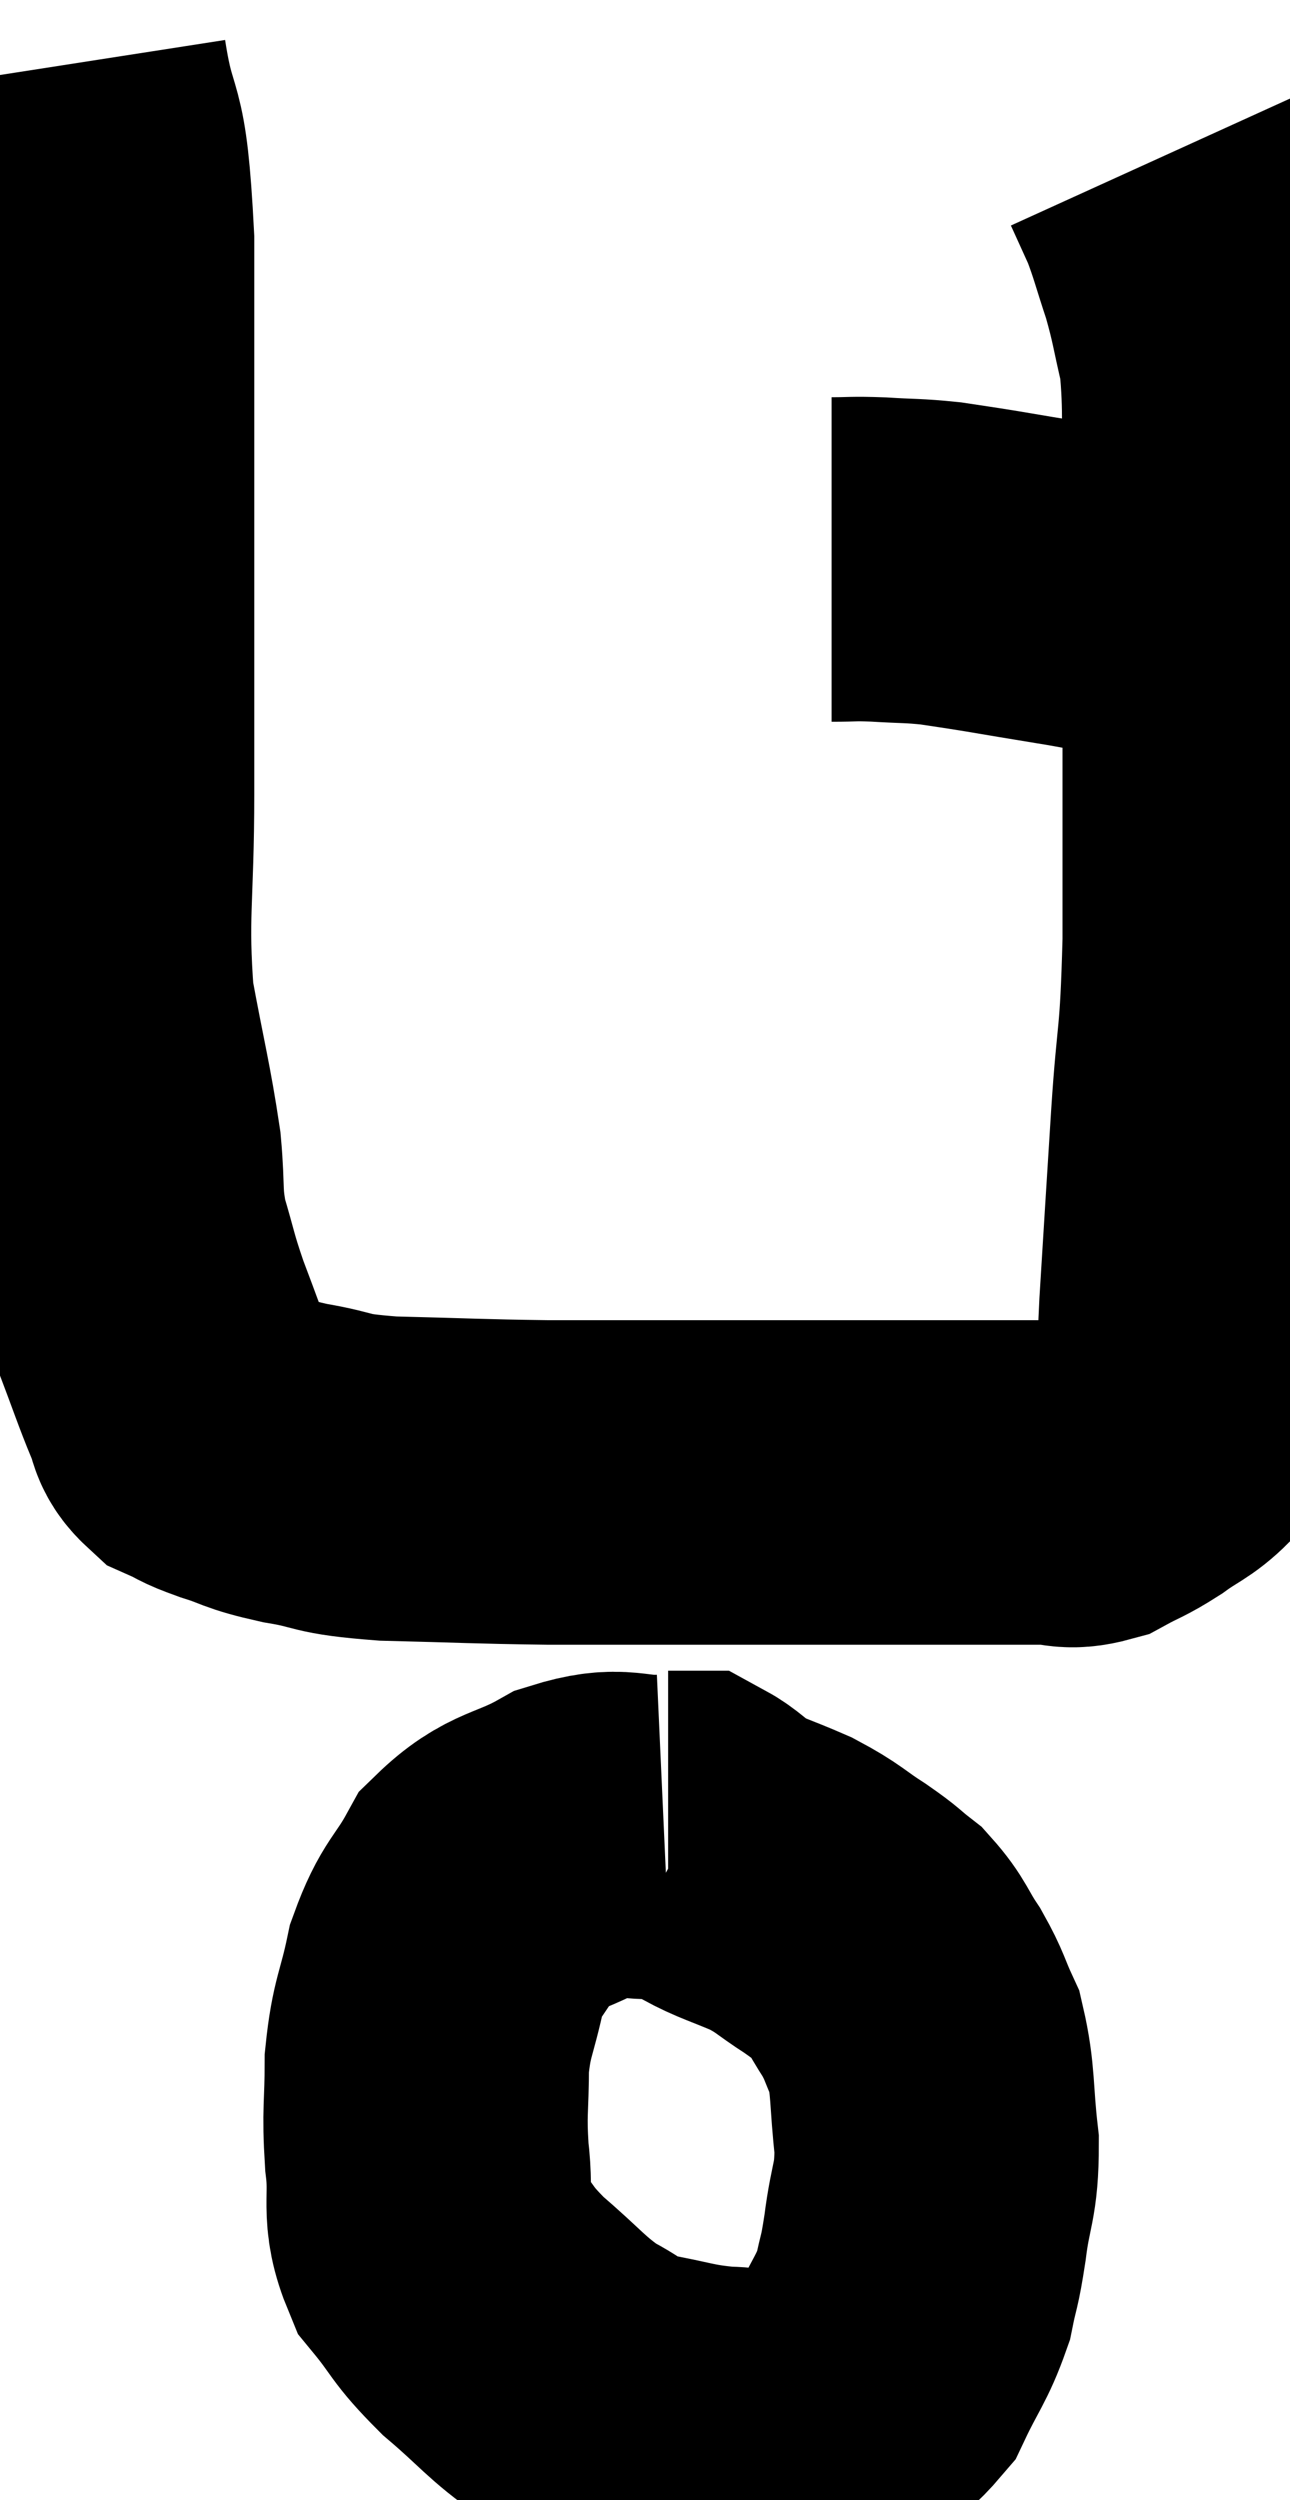 <svg xmlns="http://www.w3.org/2000/svg" viewBox="12.62 2.36 19.887 38.52" width="19.887" height="38.52"><path d="M 13.62 3.36 C 13.83 4.71, 13.935 4.005, 14.04 6.06 C 14.04 8.82, 14.04 9.45, 14.04 11.58 C 14.04 13.08, 14.04 13.02, 14.04 14.58 C 14.04 16.2, 13.935 16.44, 14.04 17.82 C 14.25 18.96, 14.325 19.2, 14.46 20.1 C 14.52 20.76, 14.46 20.79, 14.58 21.42 C 14.76 22.02, 14.73 22.005, 14.94 22.62 C 15.18 23.25, 15.24 23.445, 15.42 23.88 C 15.54 24.12, 15.465 24.18, 15.66 24.36 C 15.93 24.48, 15.825 24.465, 16.2 24.6 C 16.68 24.75, 16.56 24.765, 17.16 24.9 C 17.88 25.02, 17.625 25.065, 18.6 25.14 C 19.83 25.17, 19.95 25.185, 21.06 25.2 C 22.05 25.2, 21.945 25.2, 23.04 25.2 C 24.24 25.2, 24.405 25.2, 25.44 25.2 C 26.31 25.2, 26.355 25.2, 27.18 25.2 C 27.96 25.2, 28.185 25.2, 28.74 25.2 C 29.07 25.2, 29.07 25.29, 29.4 25.2 C 29.73 25.02, 29.73 25.05, 30.06 24.84 C 30.39 24.6, 30.48 24.6, 30.72 24.36 C 30.87 24.12, 30.915 24.165, 31.02 23.88 C 31.08 23.55, 31.11 23.565, 31.14 23.22 C 31.14 22.86, 31.095 23.4, 31.14 22.5 C 31.23 21.06, 31.23 21.03, 31.32 19.62 C 31.41 18.24, 31.455 18.54, 31.5 16.86 C 31.5 14.88, 31.5 14.565, 31.5 12.9 C 31.5 11.55, 31.515 11.475, 31.5 10.2 C 31.47 9, 31.53 8.715, 31.44 7.8 C 31.29 7.17, 31.305 7.125, 31.14 6.54 C 30.96 6, 30.945 5.895, 30.78 5.46 C 30.63 5.13, 30.555 4.965, 30.48 4.8 C 30.48 4.8, 30.48 4.8, 30.48 4.8 C 30.48 4.8, 30.48 4.8, 30.48 4.8 C 30.48 4.8, 30.48 4.8, 30.48 4.8 L 30.48 4.8" fill="none" stroke="black" stroke-width="5"></path><path d="M 25.44 10.98 C 25.8 10.98, 25.74 10.965, 26.16 10.98 C 26.64 11.01, 26.685 10.995, 27.12 11.04 C 27.51 11.1, 27.435 11.085, 27.9 11.16 C 28.44 11.25, 28.425 11.25, 28.98 11.34 C 29.55 11.43, 29.655 11.475, 30.12 11.52 C 30.48 11.52, 30.57 11.475, 30.84 11.52 C 31.02 11.61, 31.11 11.655, 31.2 11.7 C 31.2 11.7, 31.2 11.7, 31.2 11.7 L 31.2 11.7" fill="none" stroke="black" stroke-width="5"></path><path d="M 22.86 30.66 C 22.2 30.69, 22.215 30.51, 21.54 30.72 C 20.85 31.11, 20.67 31.005, 20.16 31.5 C 19.83 32.1, 19.74 32.04, 19.5 32.7 C 19.35 33.42, 19.275 33.42, 19.2 34.14 C 19.2 34.86, 19.155 34.86, 19.2 35.58 C 19.29 36.3, 19.125 36.405, 19.38 37.02 C 19.8 37.53, 19.71 37.53, 20.22 38.04 C 20.82 38.55, 20.88 38.685, 21.42 39.06 C 21.9 39.3, 21.795 39.36, 22.38 39.54 C 23.07 39.66, 23.115 39.72, 23.76 39.78 C 24.36 39.78, 24.36 40.005, 24.96 39.78 C 25.56 39.33, 25.725 39.39, 26.16 38.88 C 26.43 38.31, 26.52 38.25, 26.7 37.74 C 26.79 37.29, 26.79 37.425, 26.88 36.84 C 26.97 36.12, 27.06 36.15, 27.06 35.4 C 26.97 34.62, 27.015 34.425, 26.88 33.84 C 26.7 33.45, 26.73 33.435, 26.52 33.06 C 26.28 32.7, 26.295 32.625, 26.04 32.34 C 25.77 32.13, 25.845 32.16, 25.5 31.92 C 25.08 31.65, 25.11 31.62, 24.66 31.38 C 24.18 31.17, 24.06 31.155, 23.7 30.96 C 23.46 30.78, 23.385 30.69, 23.22 30.6 C 23.13 30.6, 23.115 30.6, 23.04 30.6 C 22.98 30.6, 22.95 30.6, 22.92 30.6 L 22.92 30.6" fill="none" stroke="black" stroke-width="5"></path></svg>